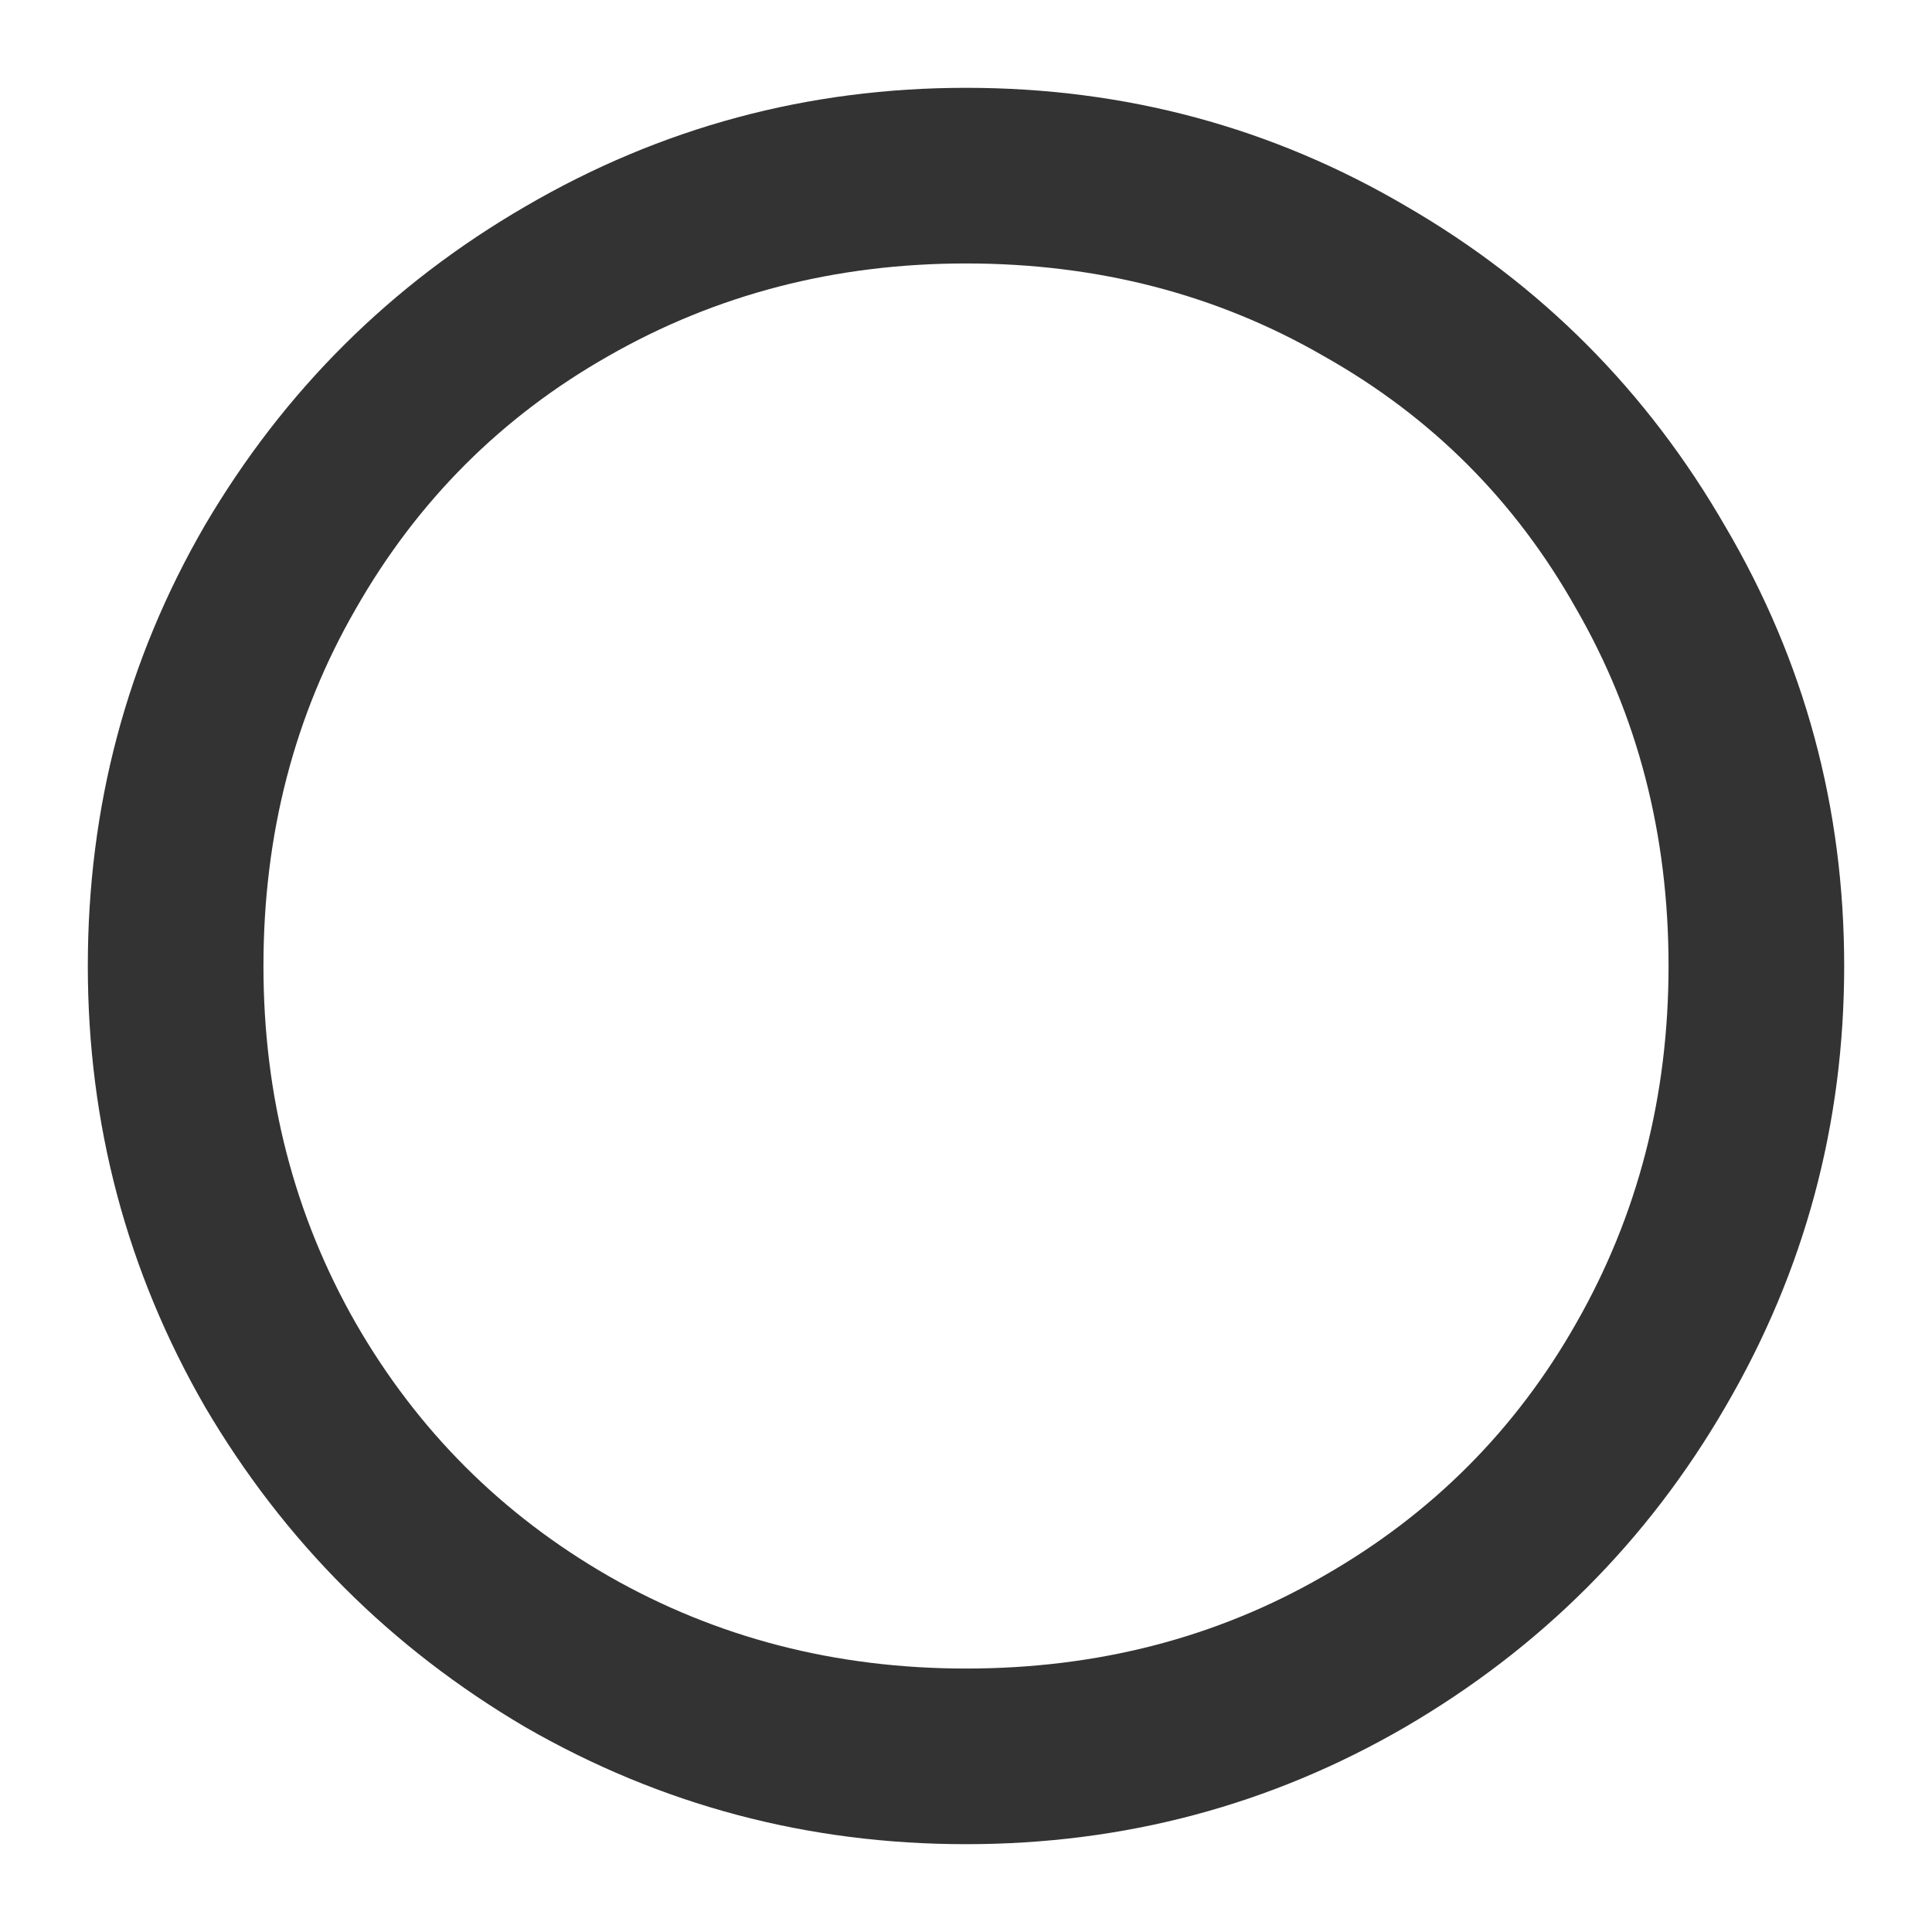 <svg width="22" height="22" viewBox="0 0 22 22" fill="none" xmlns="http://www.w3.org/2000/svg">
<g id="fi_7613822">
<path id="Vector" d="M11 19C12.497 19 13.854 18.649 15.07 17.947C16.298 17.246 17.257 16.287 17.947 15.07C18.649 13.842 19 12.485 19 11C19 9.503 18.649 8.146 17.947 6.93C17.257 5.702 16.298 4.743 15.07 4.053C13.854 3.351 12.497 3 11 3C9.515 3 8.158 3.351 6.93 4.053C5.713 4.743 4.754 5.702 4.053 6.93C3.351 8.146 3 9.503 3 11C3 12.485 3.351 13.842 4.053 15.07C4.754 16.287 5.713 17.246 6.93 17.947C8.158 18.649 9.515 19 11 19ZM11 21C9.199 21 7.526 20.556 5.982 19.667C4.45 18.766 3.234 17.55 2.333 16.017C1.444 14.474 1 12.801 1 11C1 9.187 1.444 7.515 2.333 5.982C3.234 4.45 4.45 3.24 5.982 2.351C7.526 1.45 9.199 1 11 1C12.813 1 14.485 1.45 16.017 2.351C17.55 3.24 18.76 4.456 19.649 6C20.55 7.532 21 9.199 21 11C21 12.801 20.55 14.474 19.649 16.017C18.76 17.55 17.544 18.766 16 19.667C14.468 20.556 12.801 21 11 21Z" fill="#333333"/>
</g>
</svg>
